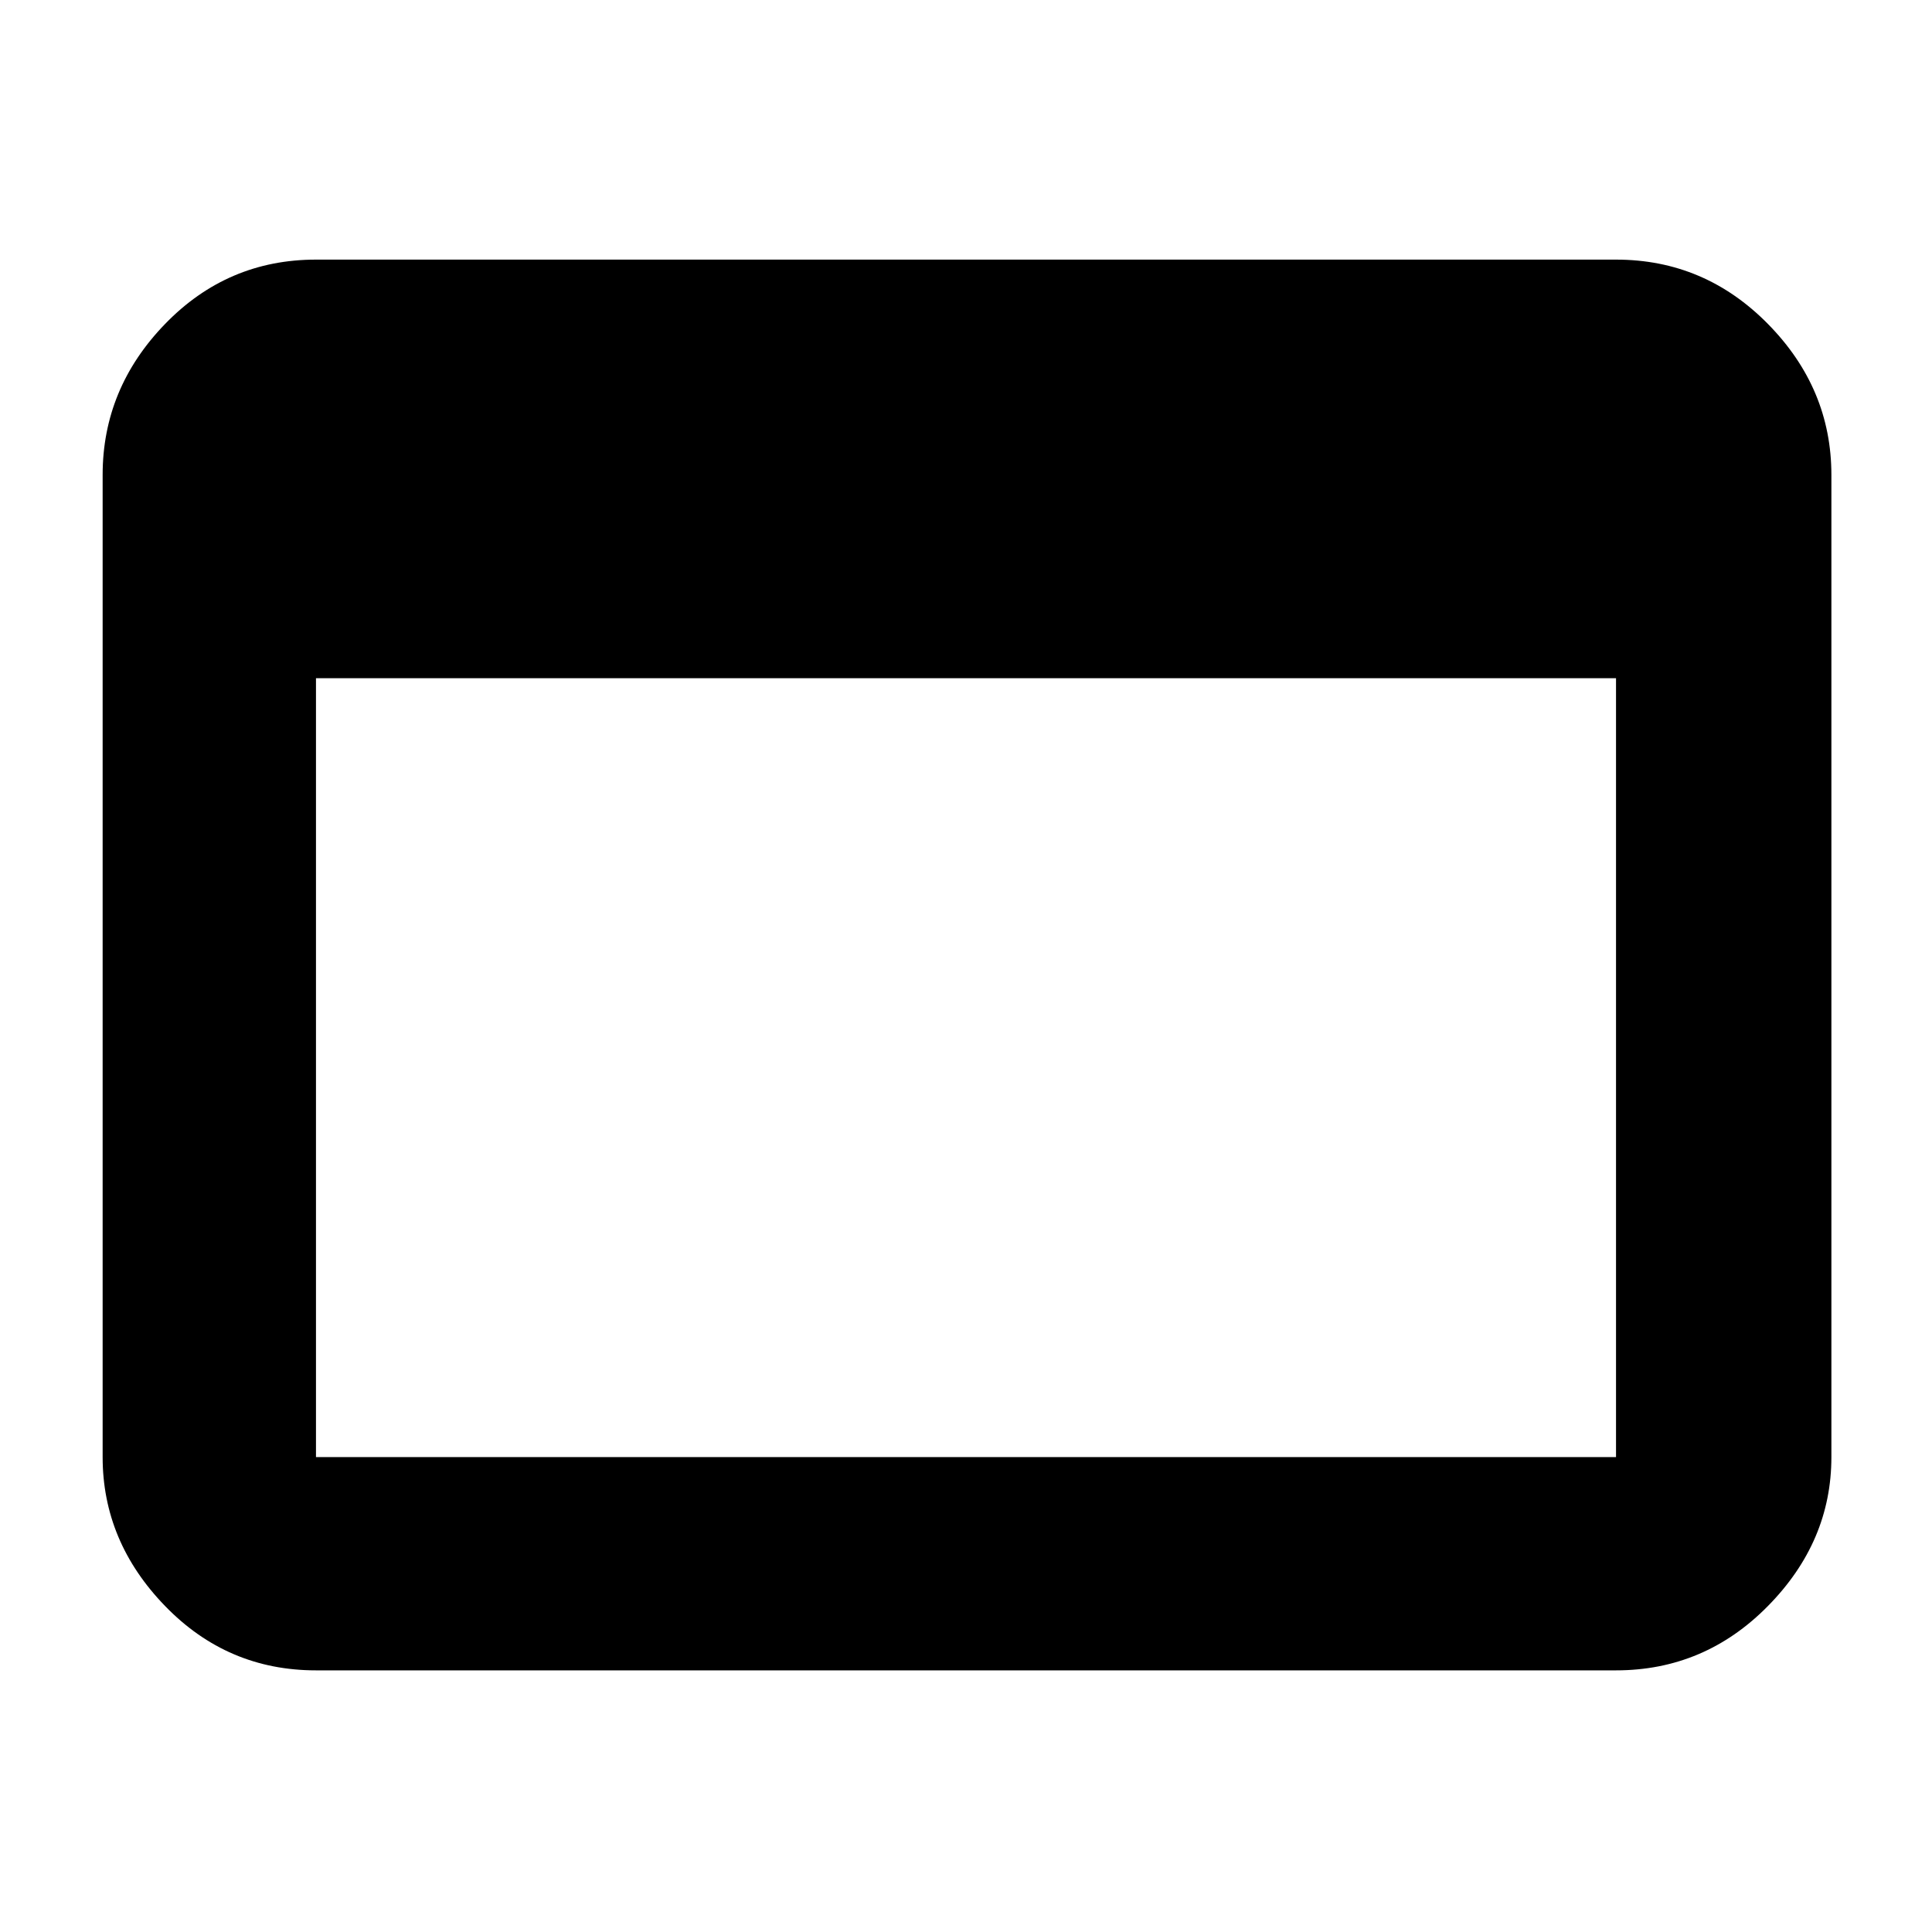 <svg xmlns="http://www.w3.org/2000/svg" height="40" width="40"><path d="M6.542 34.583q-1.834 0-3.125-1.333-1.292-1.333-1.292-3.083V9.833q0-1.791 1.292-3.125 1.291-1.333 3.125-1.333h26.916q1.834 0 3.146 1.333 1.313 1.334 1.313 3.125v20.334q0 1.75-1.313 3.083-1.312 1.333-3.146 1.333Zm0-4.416h26.916V14.042H6.542v16.125Z"/></svg>